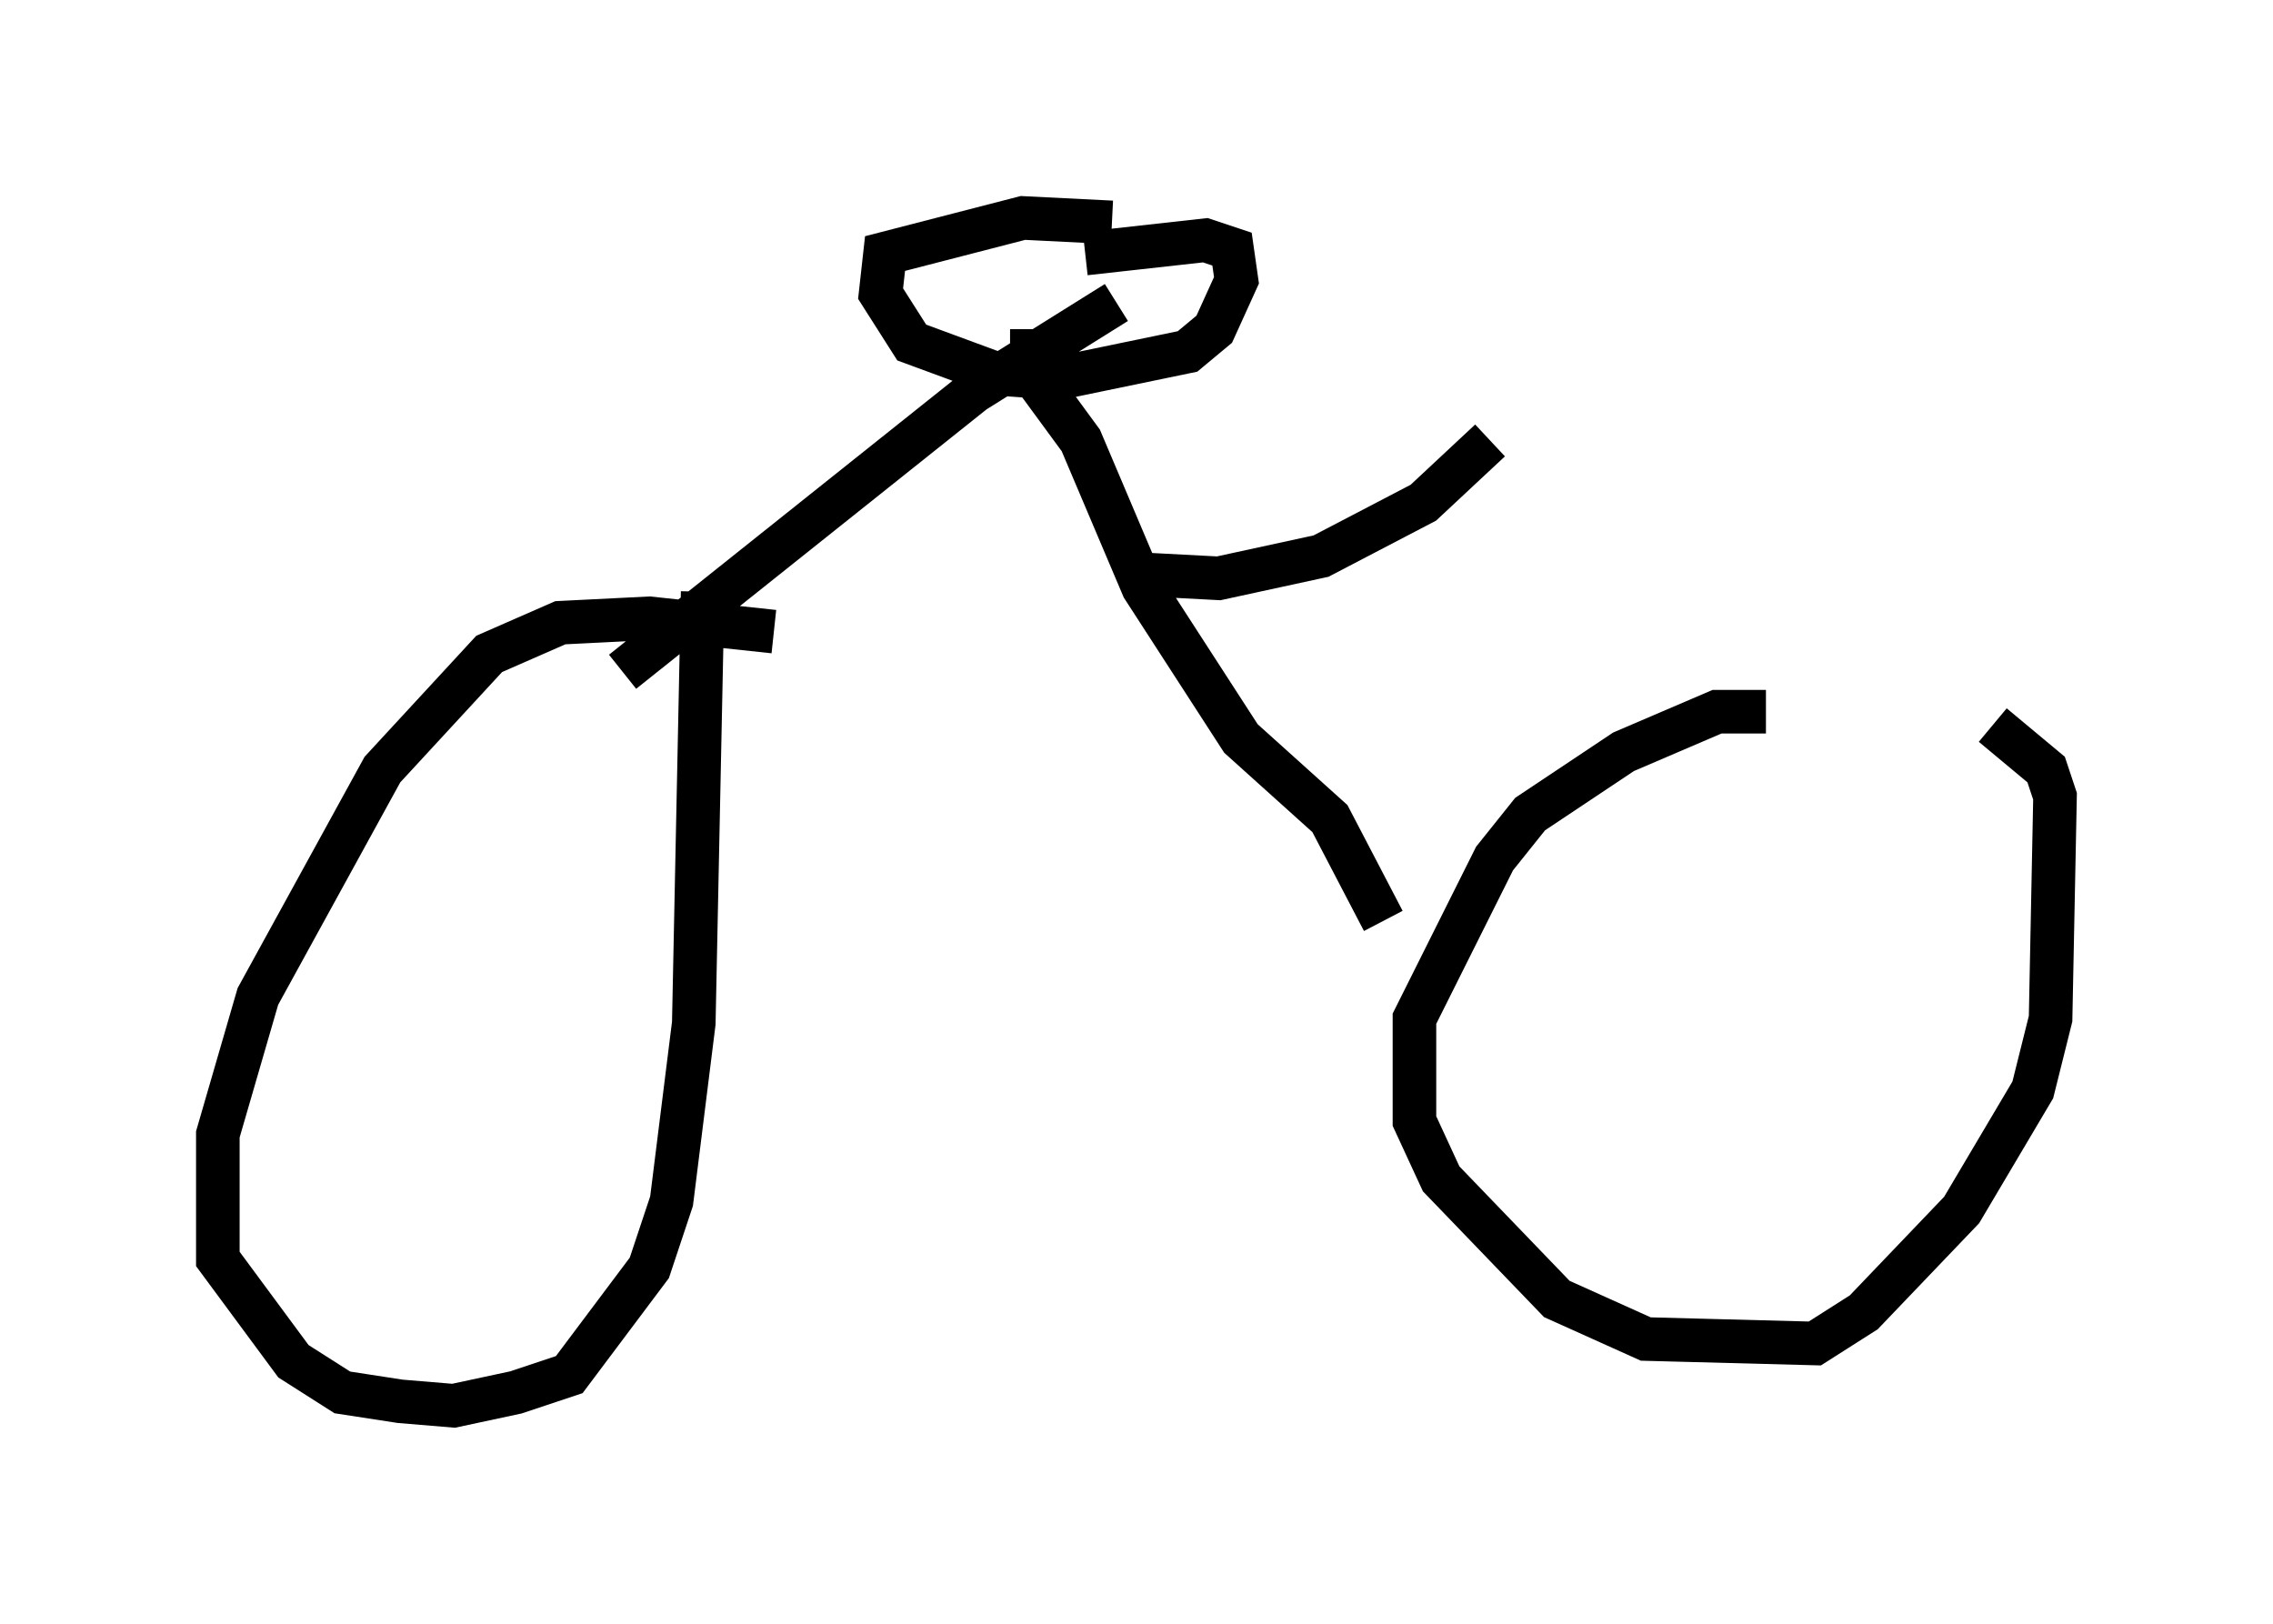 <?xml version="1.0" encoding="utf-8" ?>
<svg baseProfile="full" height="37.257" version="1.1" width="52.161" xmlns="http://www.w3.org/2000/svg" xmlns:ev="http://www.w3.org/2001/xml-events" xmlns:xlink="http://www.w3.org/1999/xlink"><defs /><rect fill="white" height="37.257" width="52.161" x="0" y="0" /><path d="M44.098, 17.25 m-3.573, -0.919 l-1.123, 0.0 -2.144, 0.919 l-2.144, 1.429 -0.817, 1.021 l-1.838, 3.675 0.0, 2.348 l0.613, 1.327 2.654, 2.756 l2.042, 0.919 3.879, 0.102 l1.123, -0.715 2.246, -2.348 l1.633, -2.756 0.408, -1.633 l0.102, -5.104 -0.204, -0.613 l-1.225, -1.021 m-27.971, -2.144 l-2.858, -0.306 -2.042, 0.102 l-1.633, 0.715 -2.45, 2.654 l-2.858, 5.206 -0.919, 3.165 l0.0, 2.858 1.735, 2.348 l1.123, 0.715 1.327, 0.204 l1.225, 0.102 1.429, -0.306 l1.225, -0.408 1.838, -2.45 l0.51, -1.531 0.51, -4.083 l0.204, -9.902 m-1.838, 1.838 l8.065, -6.431 3.267, -2.042 m6.125, 14.19 l-1.225, -2.348 -2.042, -1.838 l-2.246, -3.471 -1.429, -3.369 l-1.123, -1.531 0.0, -1.021 m1.838, -2.45 l-2.042, -0.102 -3.165, 0.817 l-0.102, 0.919 0.715, 1.123 l1.94, 0.715 1.429, 0.102 l2.96, -0.613 0.613, -0.51 l0.51, -1.123 -0.102, -0.715 l-0.613, -0.204 -2.756, 0.306 m1.123, 7.35 l1.94, 0.102 2.348, -0.51 l2.348, -1.225 1.531, -1.429 " fill="none" stroke="black" stroke-width="1" /></svg>